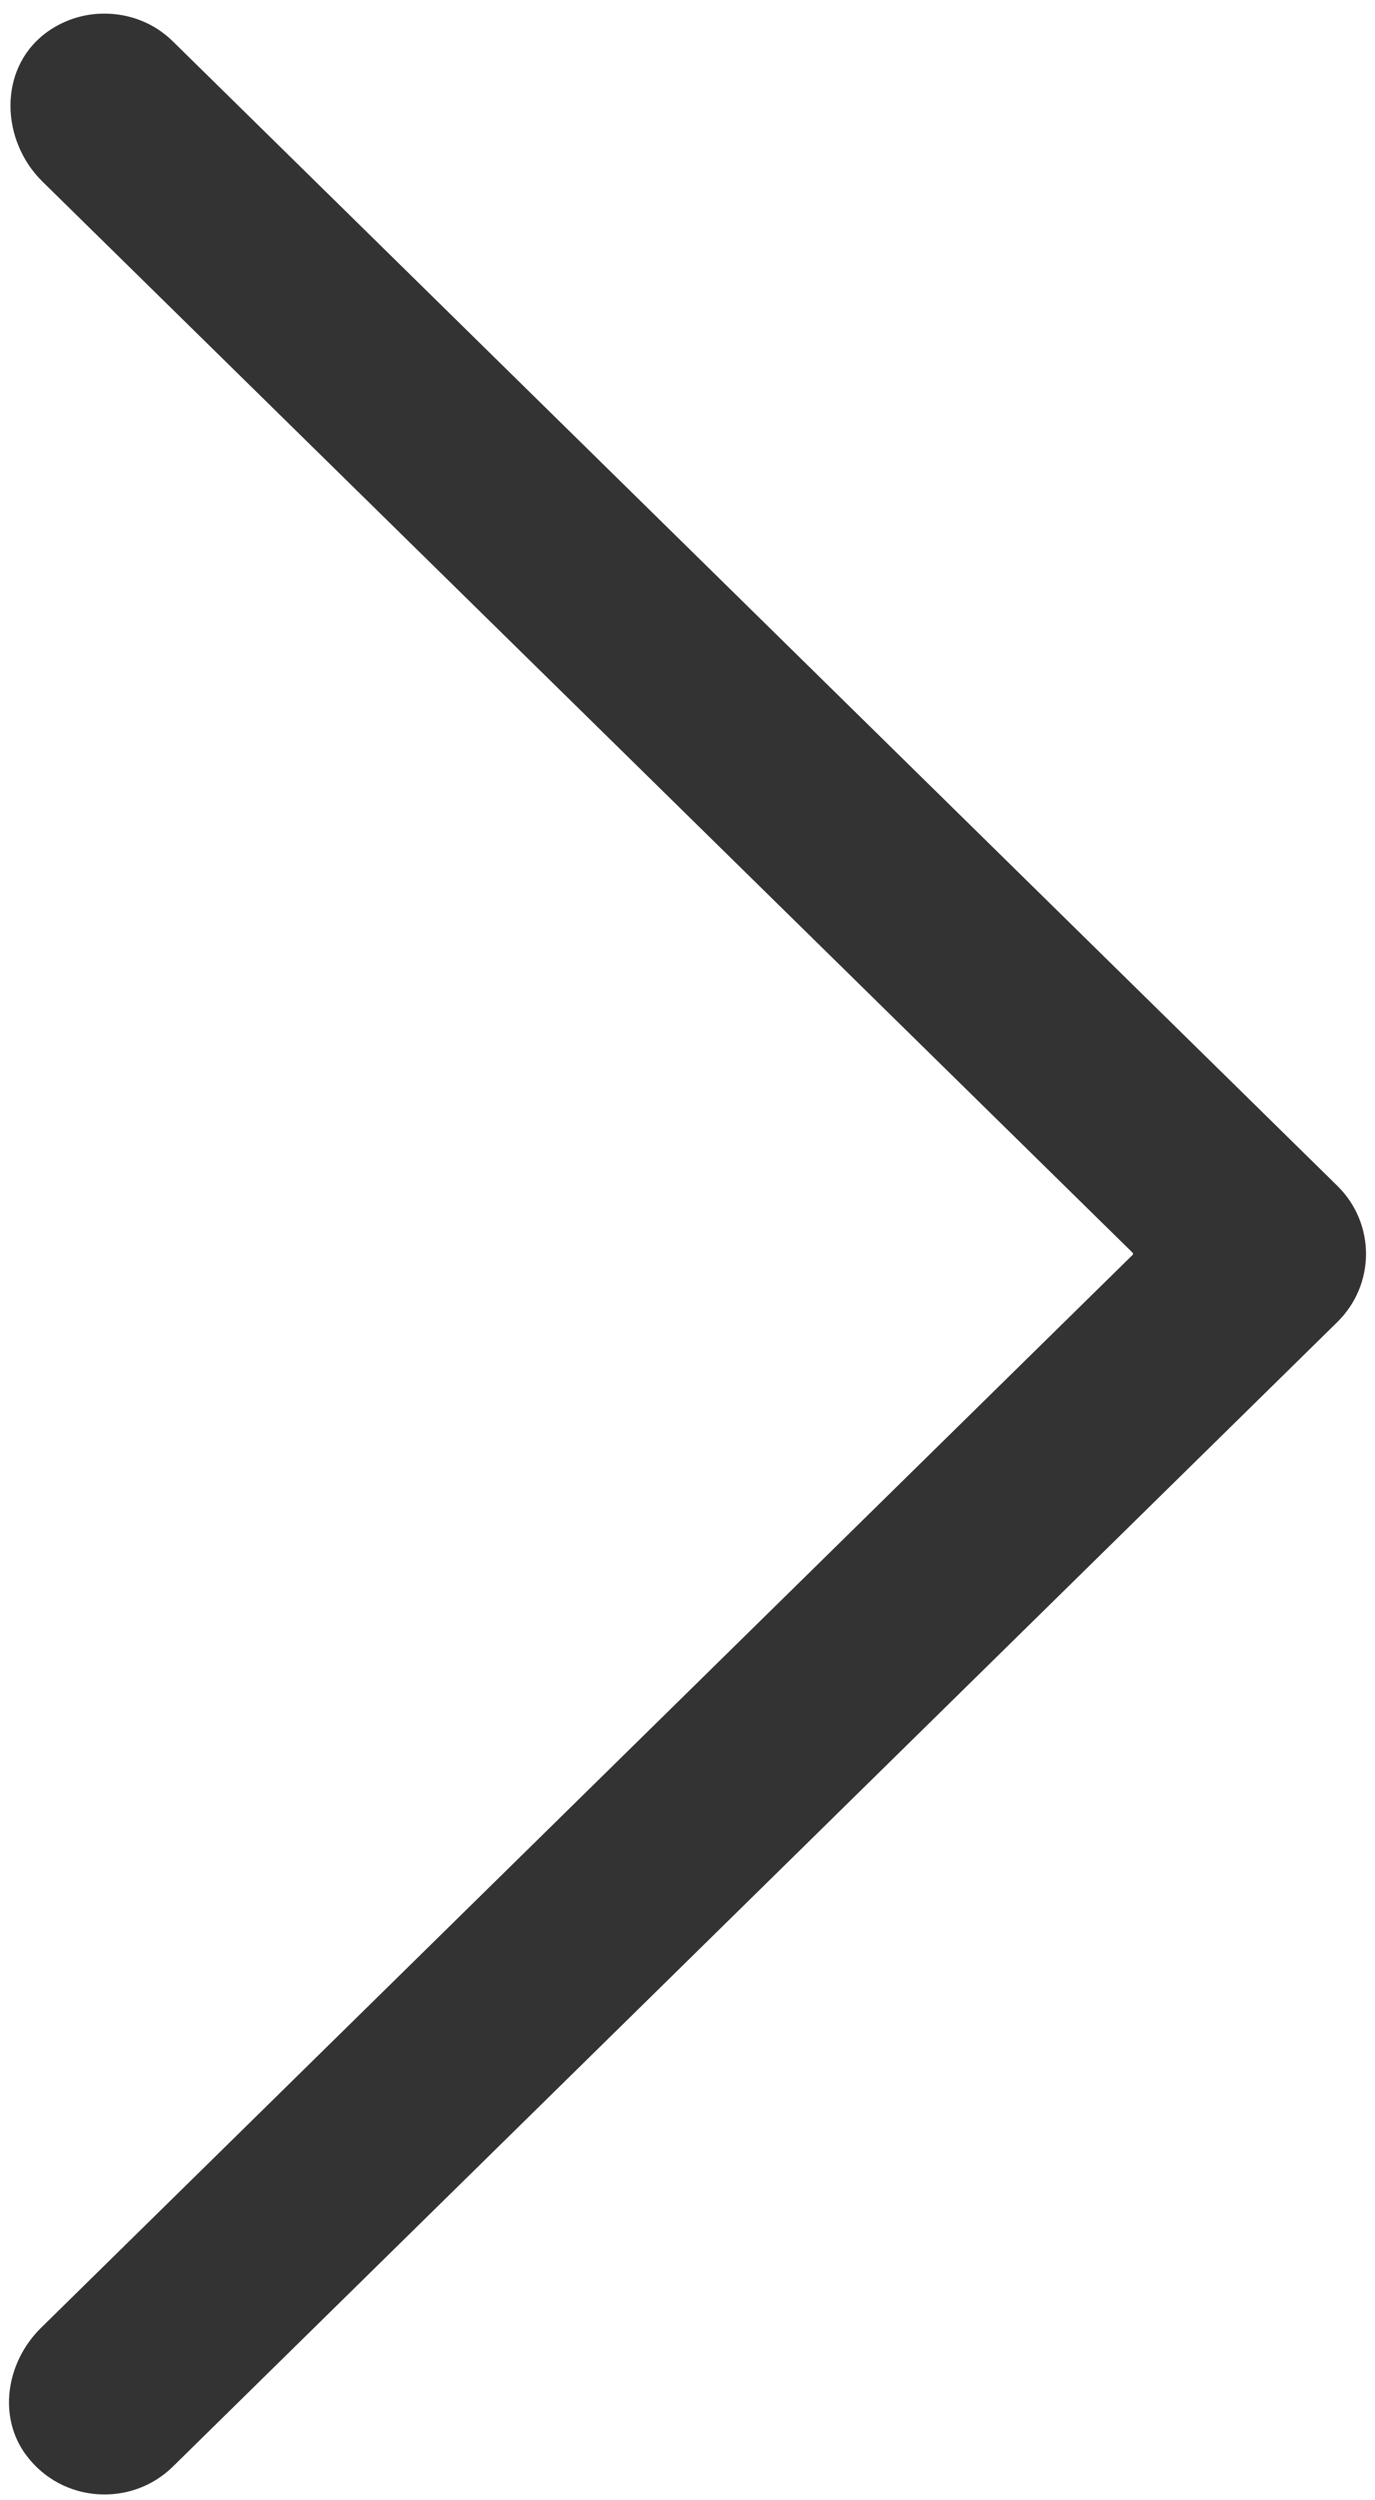 ﻿<?xml version="1.0" encoding="utf-8"?>
<svg version="1.1" xmlns:xlink="http://www.w3.org/1999/xlink" width="11px" height="20px" xmlns="http://www.w3.org/2000/svg">
  <g transform="matrix(1 0 0 1 -347 -15 )">
    <path d="M 0.353 0.274  C 0.49 0.167  0.661 0.108  0.836 0.109  C 1.035 0.109  1.234 0.183  1.385 0.333  L 10.7 9.487  C 11.005 9.789  11.004 10.275  10.698 10.576  L 1.383 19.731  C 1.054 20.055  0.501 20.026  0.212 19.643  C -0.021 19.334  0.05 18.895  0.327 18.622  L 9.06 10.039  C 9.066 10.034  9.066 10.025  9.06 10.02  L 0.338 1.451  C 0.007 1.123  -0.014 0.563  0.353 0.274  Z " fill-rule="nonzero" fill="#000000" stroke="none" fill-opacity="0.8" transform="matrix(1 0 0 1 347 15 )" />
  </g>
</svg>